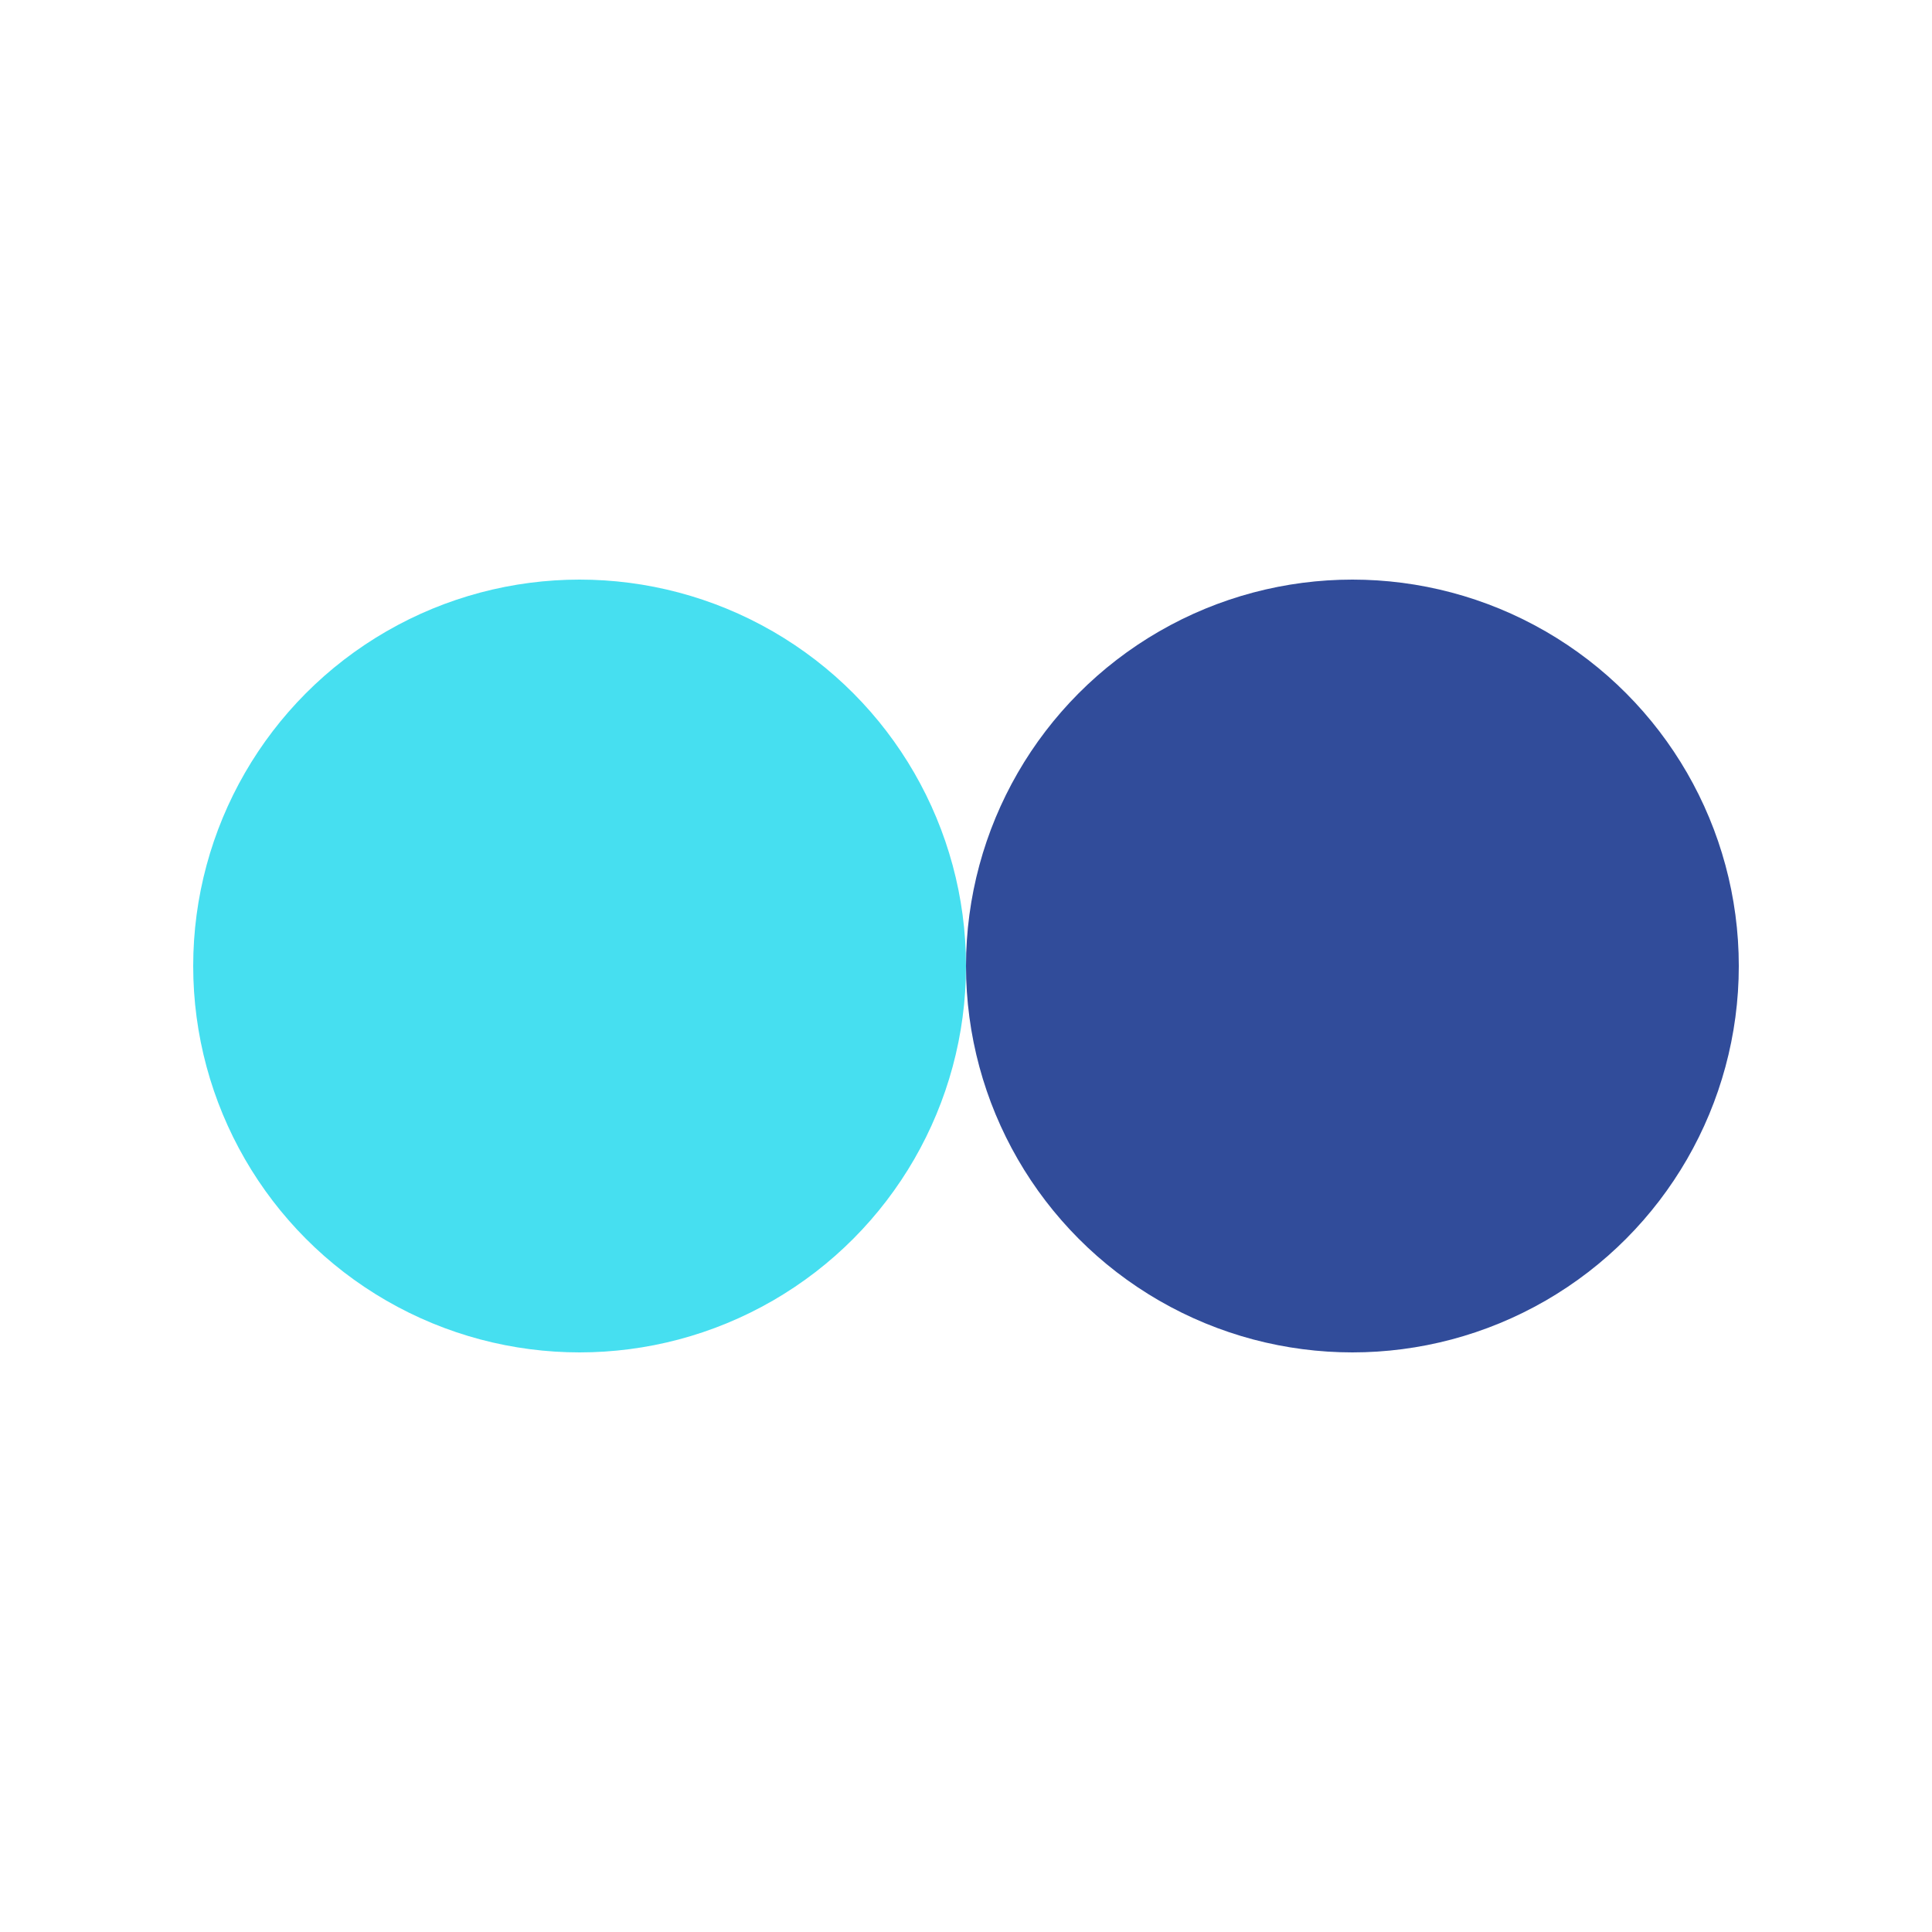 <?xml version="1.0" encoding="utf-8"?><svg xmlns="http://www.w3.org/2000/svg" xmlns:xlink="http://www.w3.org/1999/xlink" width="200px" height="200px" viewBox="0 0 100 100" preserveAspectRatio="xMidYMid" style="margin-right:-1.6px;display:block;animation-play-state:paused" ><circle cx="70" cy="50" fill="#314c9a" r="20" style="animation-play-state:paused" ></circle>


<circle cx="30" cy="50" fill="#46dff0" r="20" style="animation-play-state:paused" ></circle>


<circle cx="70" cy="50" fill="#314c9a" r="20" fill-opacity="0" style="animation-play-state:paused" ></circle><!-- generated by https://loading.io/ --></svg>